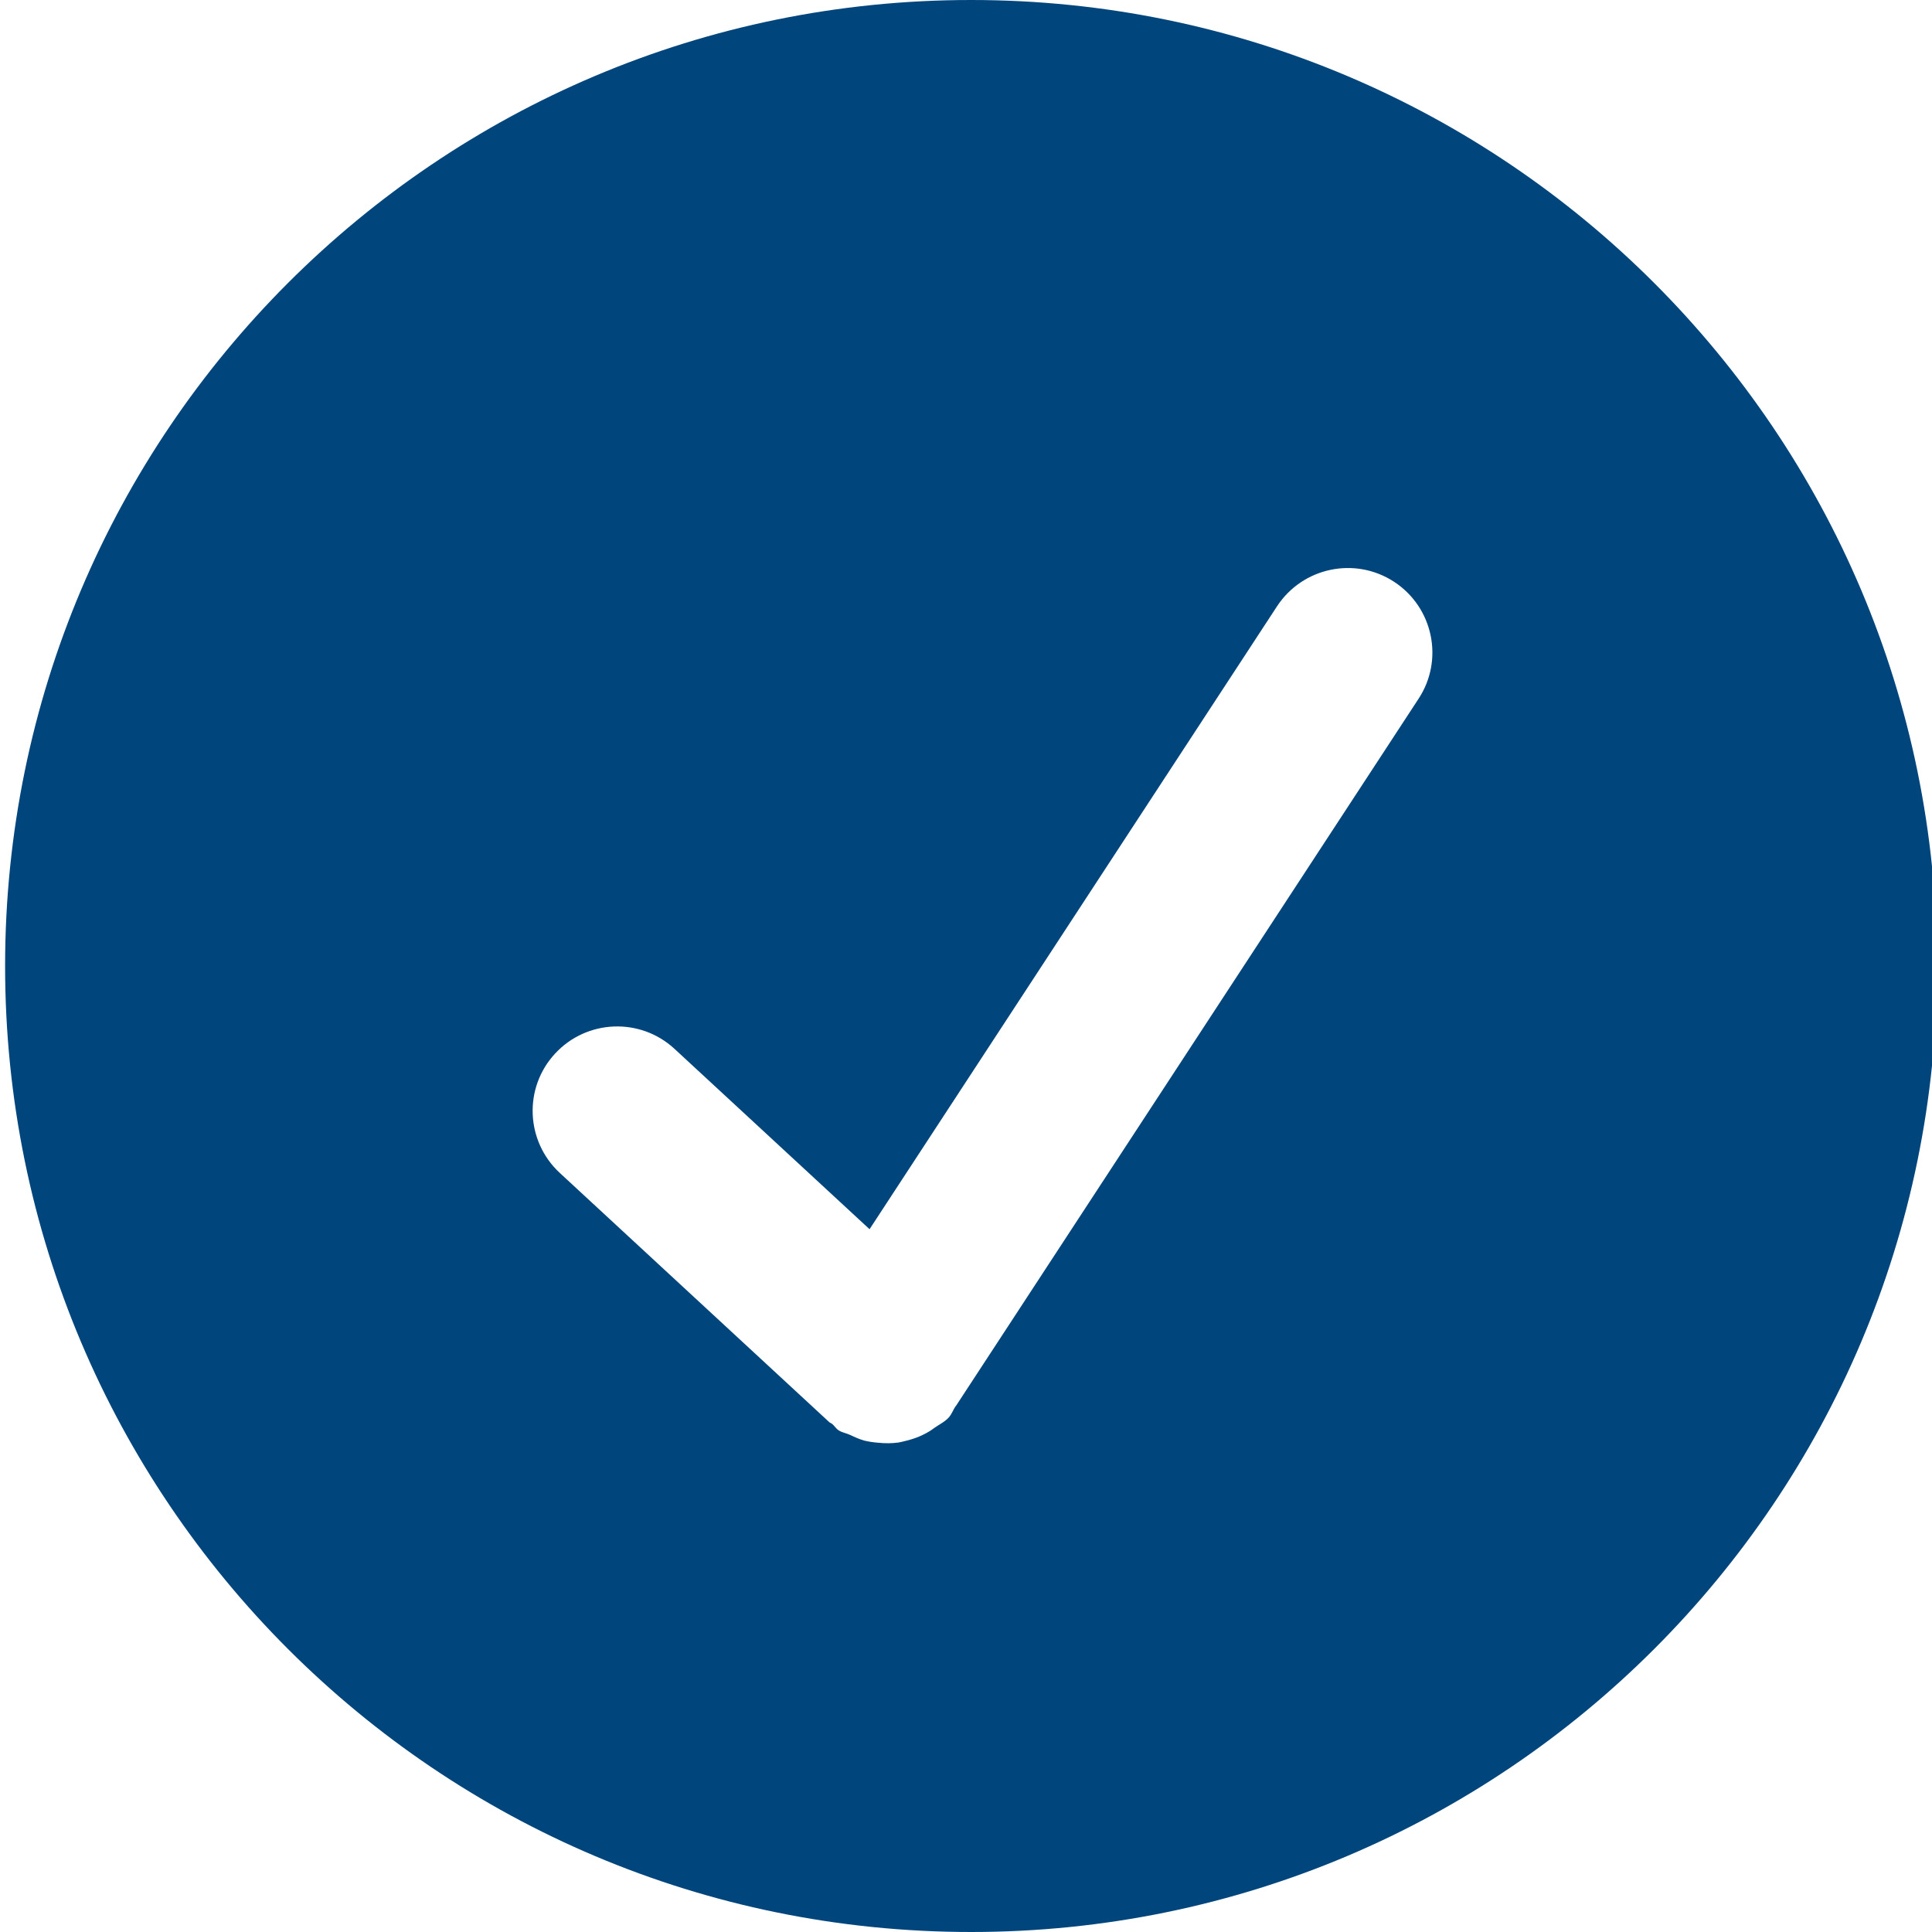 <svg width="25" height="25" viewBox="0 0 25 25" fill="none" xmlns="http://www.w3.org/2000/svg">
<path d="M12.566 0C5.662 0 0.066 5.597 0.066 12.5C0.066 19.403 5.662 25 12.566 25C19.469 25 25.066 19.403 25.066 12.5C25.066 5.597 19.469 0 12.566 0ZM18.356 9.042L12.369 18.194C12.367 18.195 12.364 18.197 12.364 18.198C12.333 18.245 12.316 18.298 12.277 18.342C12.222 18.402 12.152 18.433 12.089 18.478C12.073 18.489 12.058 18.502 12.041 18.512C11.944 18.573 11.844 18.614 11.734 18.641C11.698 18.65 11.666 18.659 11.628 18.666C11.539 18.678 11.455 18.678 11.366 18.669C11.303 18.664 11.244 18.656 11.183 18.641C11.12 18.623 11.062 18.597 11.003 18.569C10.953 18.545 10.9 18.539 10.853 18.509C10.819 18.488 10.8 18.453 10.77 18.427C10.758 18.416 10.742 18.413 10.73 18.402L7.244 15.178C6.8 14.767 6.773 14.075 7.183 13.633C7.592 13.191 8.284 13.162 8.728 13.572L11.252 15.906L16.525 7.845C16.856 7.341 17.533 7.198 18.039 7.528C18.545 7.859 18.688 8.537 18.356 9.042Z" fill="#00457C"/>
</svg>
